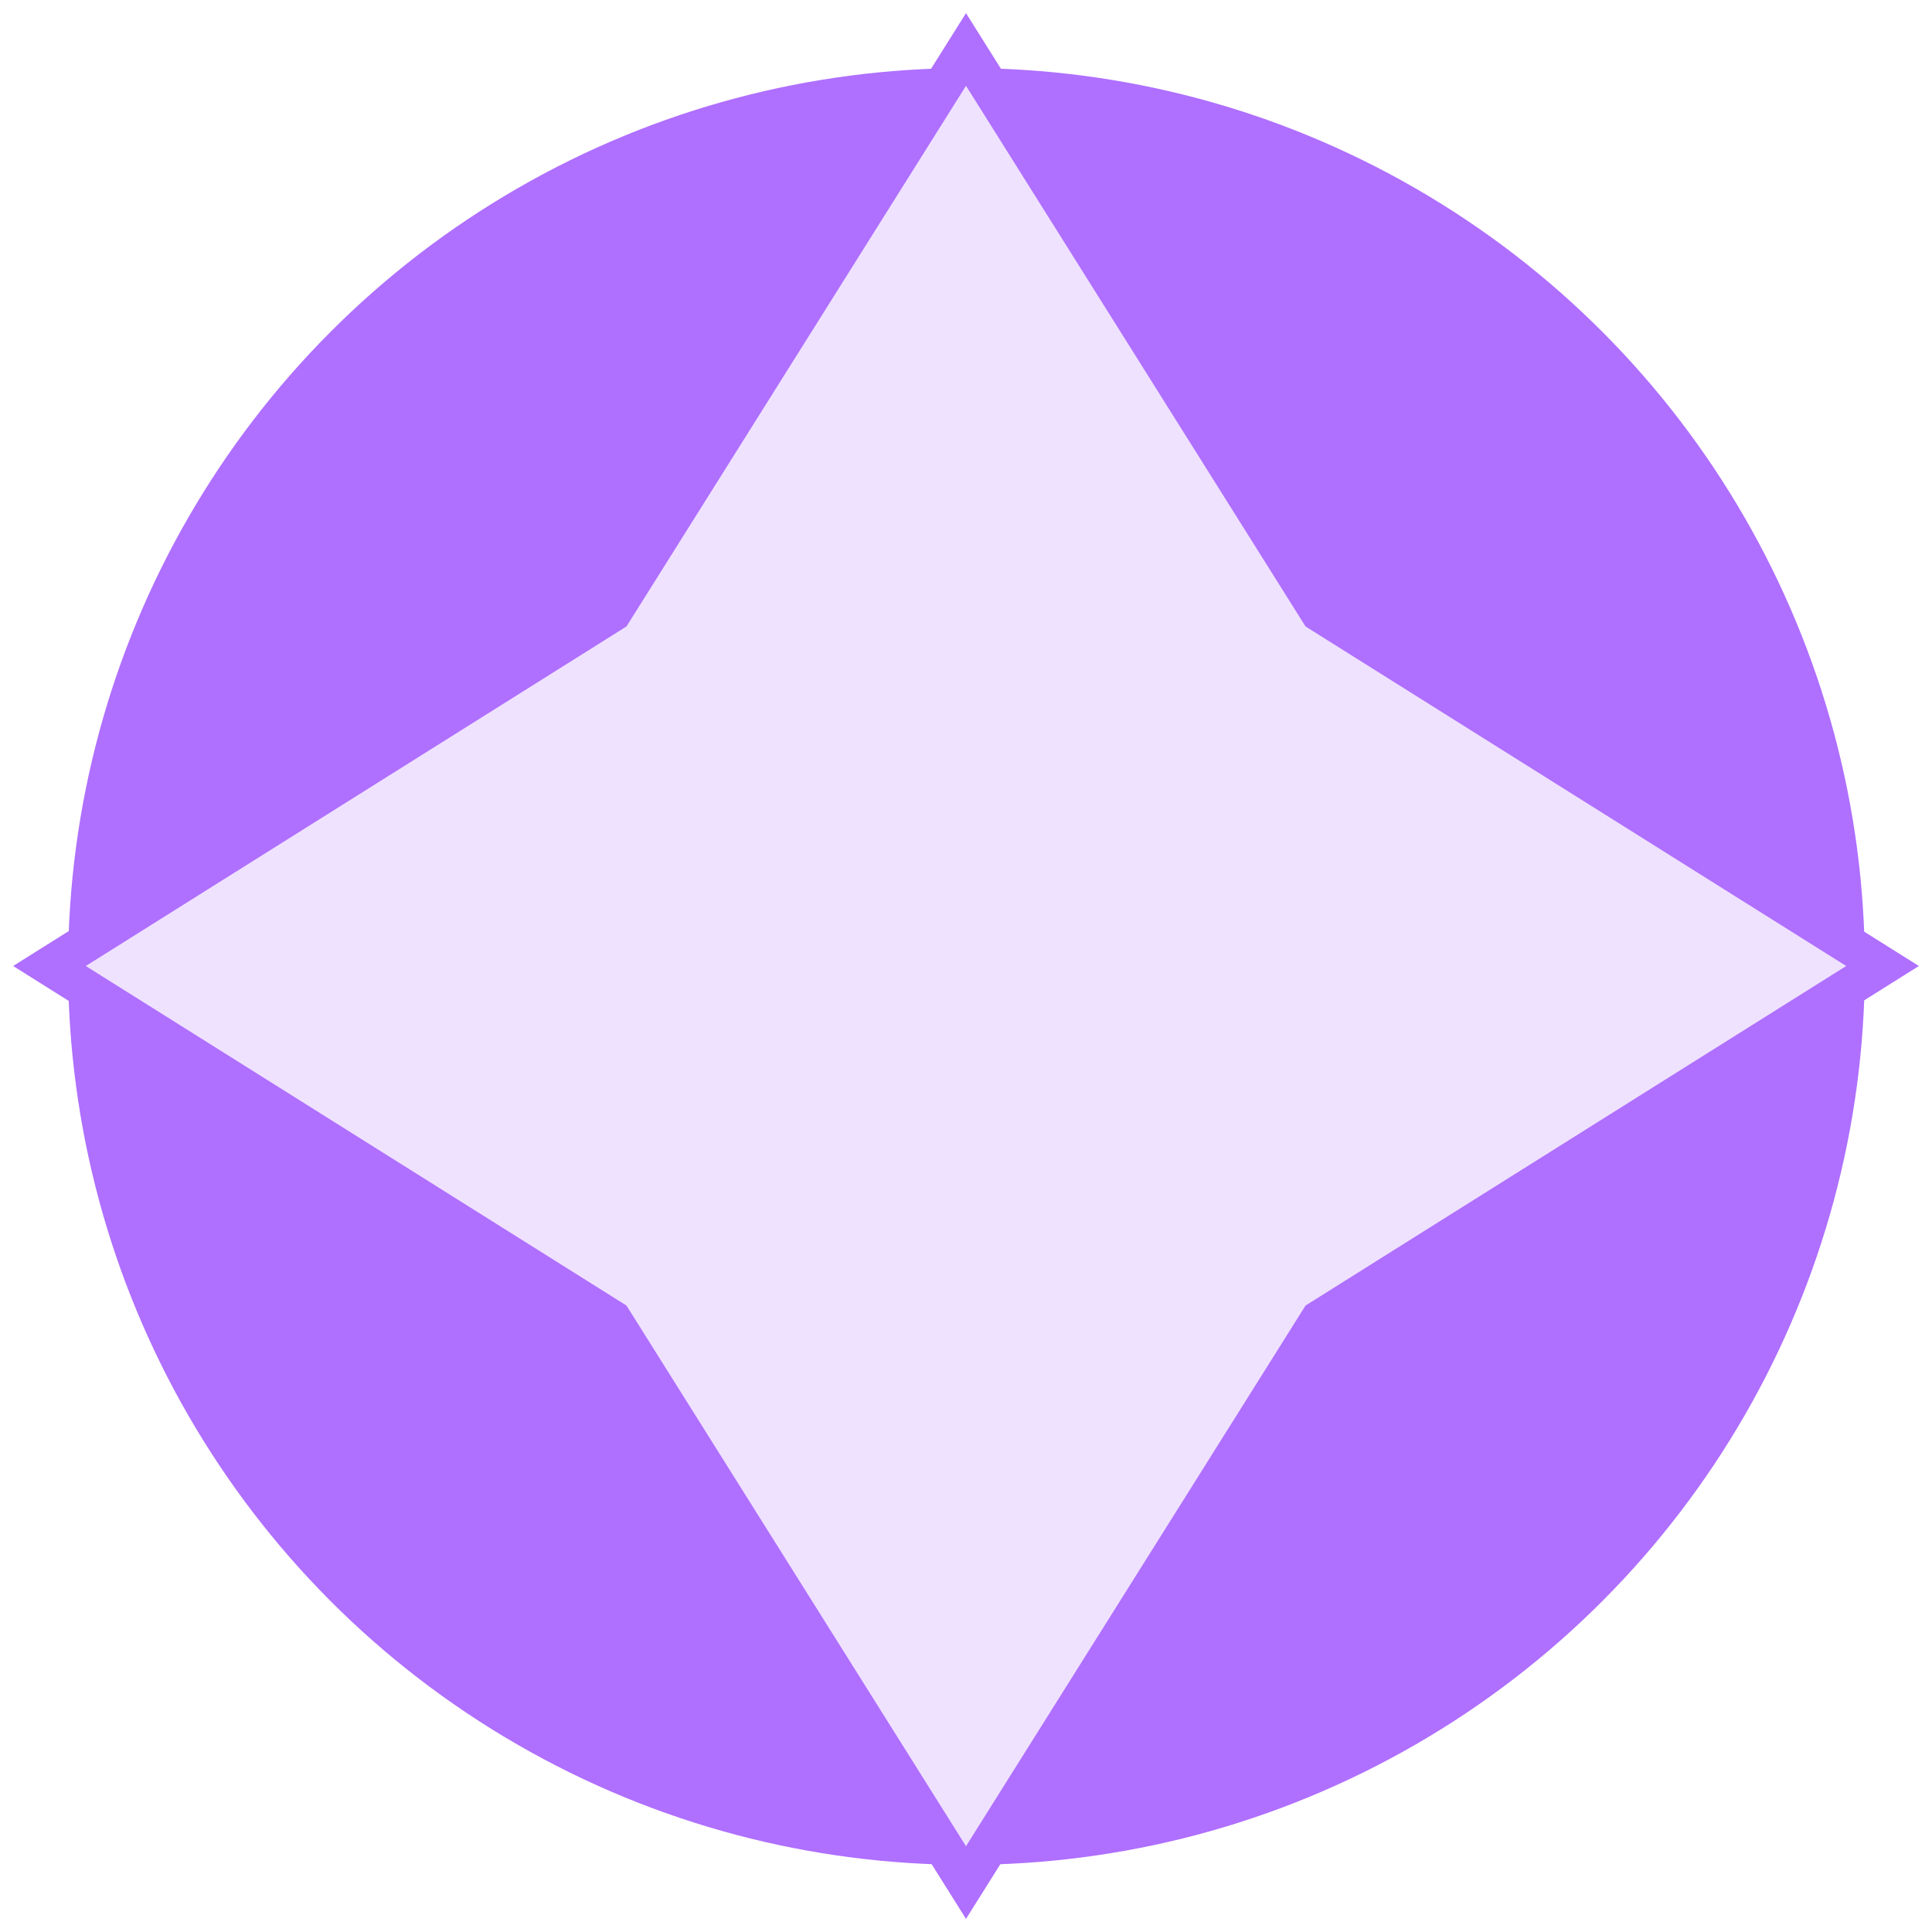 <?xml version="1.0" encoding="UTF-8" standalone="no"?>
<svg xmlns:dc="http://purl.org/dc/elements/1.1/" xmlns:cc="http://creativecommons.org/ns#" xmlns:rdf="http://www.w3.org/1999/02/22-rdf-syntax-ns#" xmlns:svg="http://www.w3.org/2000/svg" xmlns="http://www.w3.org/2000/svg" version="1.1" viewBox="0 0 100 100" height="100" width="100" data-name="Layer 1" id="Layer_1">
    <defs id="defs886">
        <style id="style884">
            .cls-1 {
                fill: #af6fff;
                fill-opacity: 0.2;
                stroke: #af6fff;
                stroke-miterlimit: 10;
                stroke-width: 2px;
            }
            .cls-2 {
                fill: #af6fff;
                stroke: none;
                stroke-width: 1.788;
                stroke-opacity: 1;
                filter: url(#filter1074);
                clip-path: url(#clipPath870);
            }
        </style>
        <filter id="filter1074" style="color-interpolation-filters:sRGB;">
            <feGaussianBlur id="feGaussianBlur1072" result="blur" stdDeviation="3 3"/>
        </filter>
        <clipPath id="clipPath870" x="0" y="0" width="100" height="100">
            <polygon id="polygon890" transform="matrix(1.049,0,0,1.049,-2.44,-2.44)" points="68.3 31.7 50 2.56 50 0 100 0 100 100 0 100 0 0 50 0 50 2.56 31.7 31.7 2.56 50 31.7 68.3 50 97.44 68.3 68.3 97.44 50 68.3 31.7"/>
        </clipPath>
    </defs>
    <title id="title888">evil</title>
    <circle class="cls-2" transform="matrix(0.93,0,0,0.93,3.524,3.524)" r="50" cy="50" cx="50" id="path899">
        <animate attributeName="r" begin="0s" dur="1.5s" repeatCount="indefinite" from="35" to="50"/>
        <animate attributeName="fill-opacity" begin="0s" dur="1.5s" repeatCount="indefinite" from="1" to="0"/>
    </circle>
    <polygon class="cls-1" points="68.3 31.7 50 2.56 31.7 31.7 2.56 50 31.7 68.3 50 97.44 68.3 68.3 97.44 50 68.3 31.7" id="polygon890"/>
</svg>
